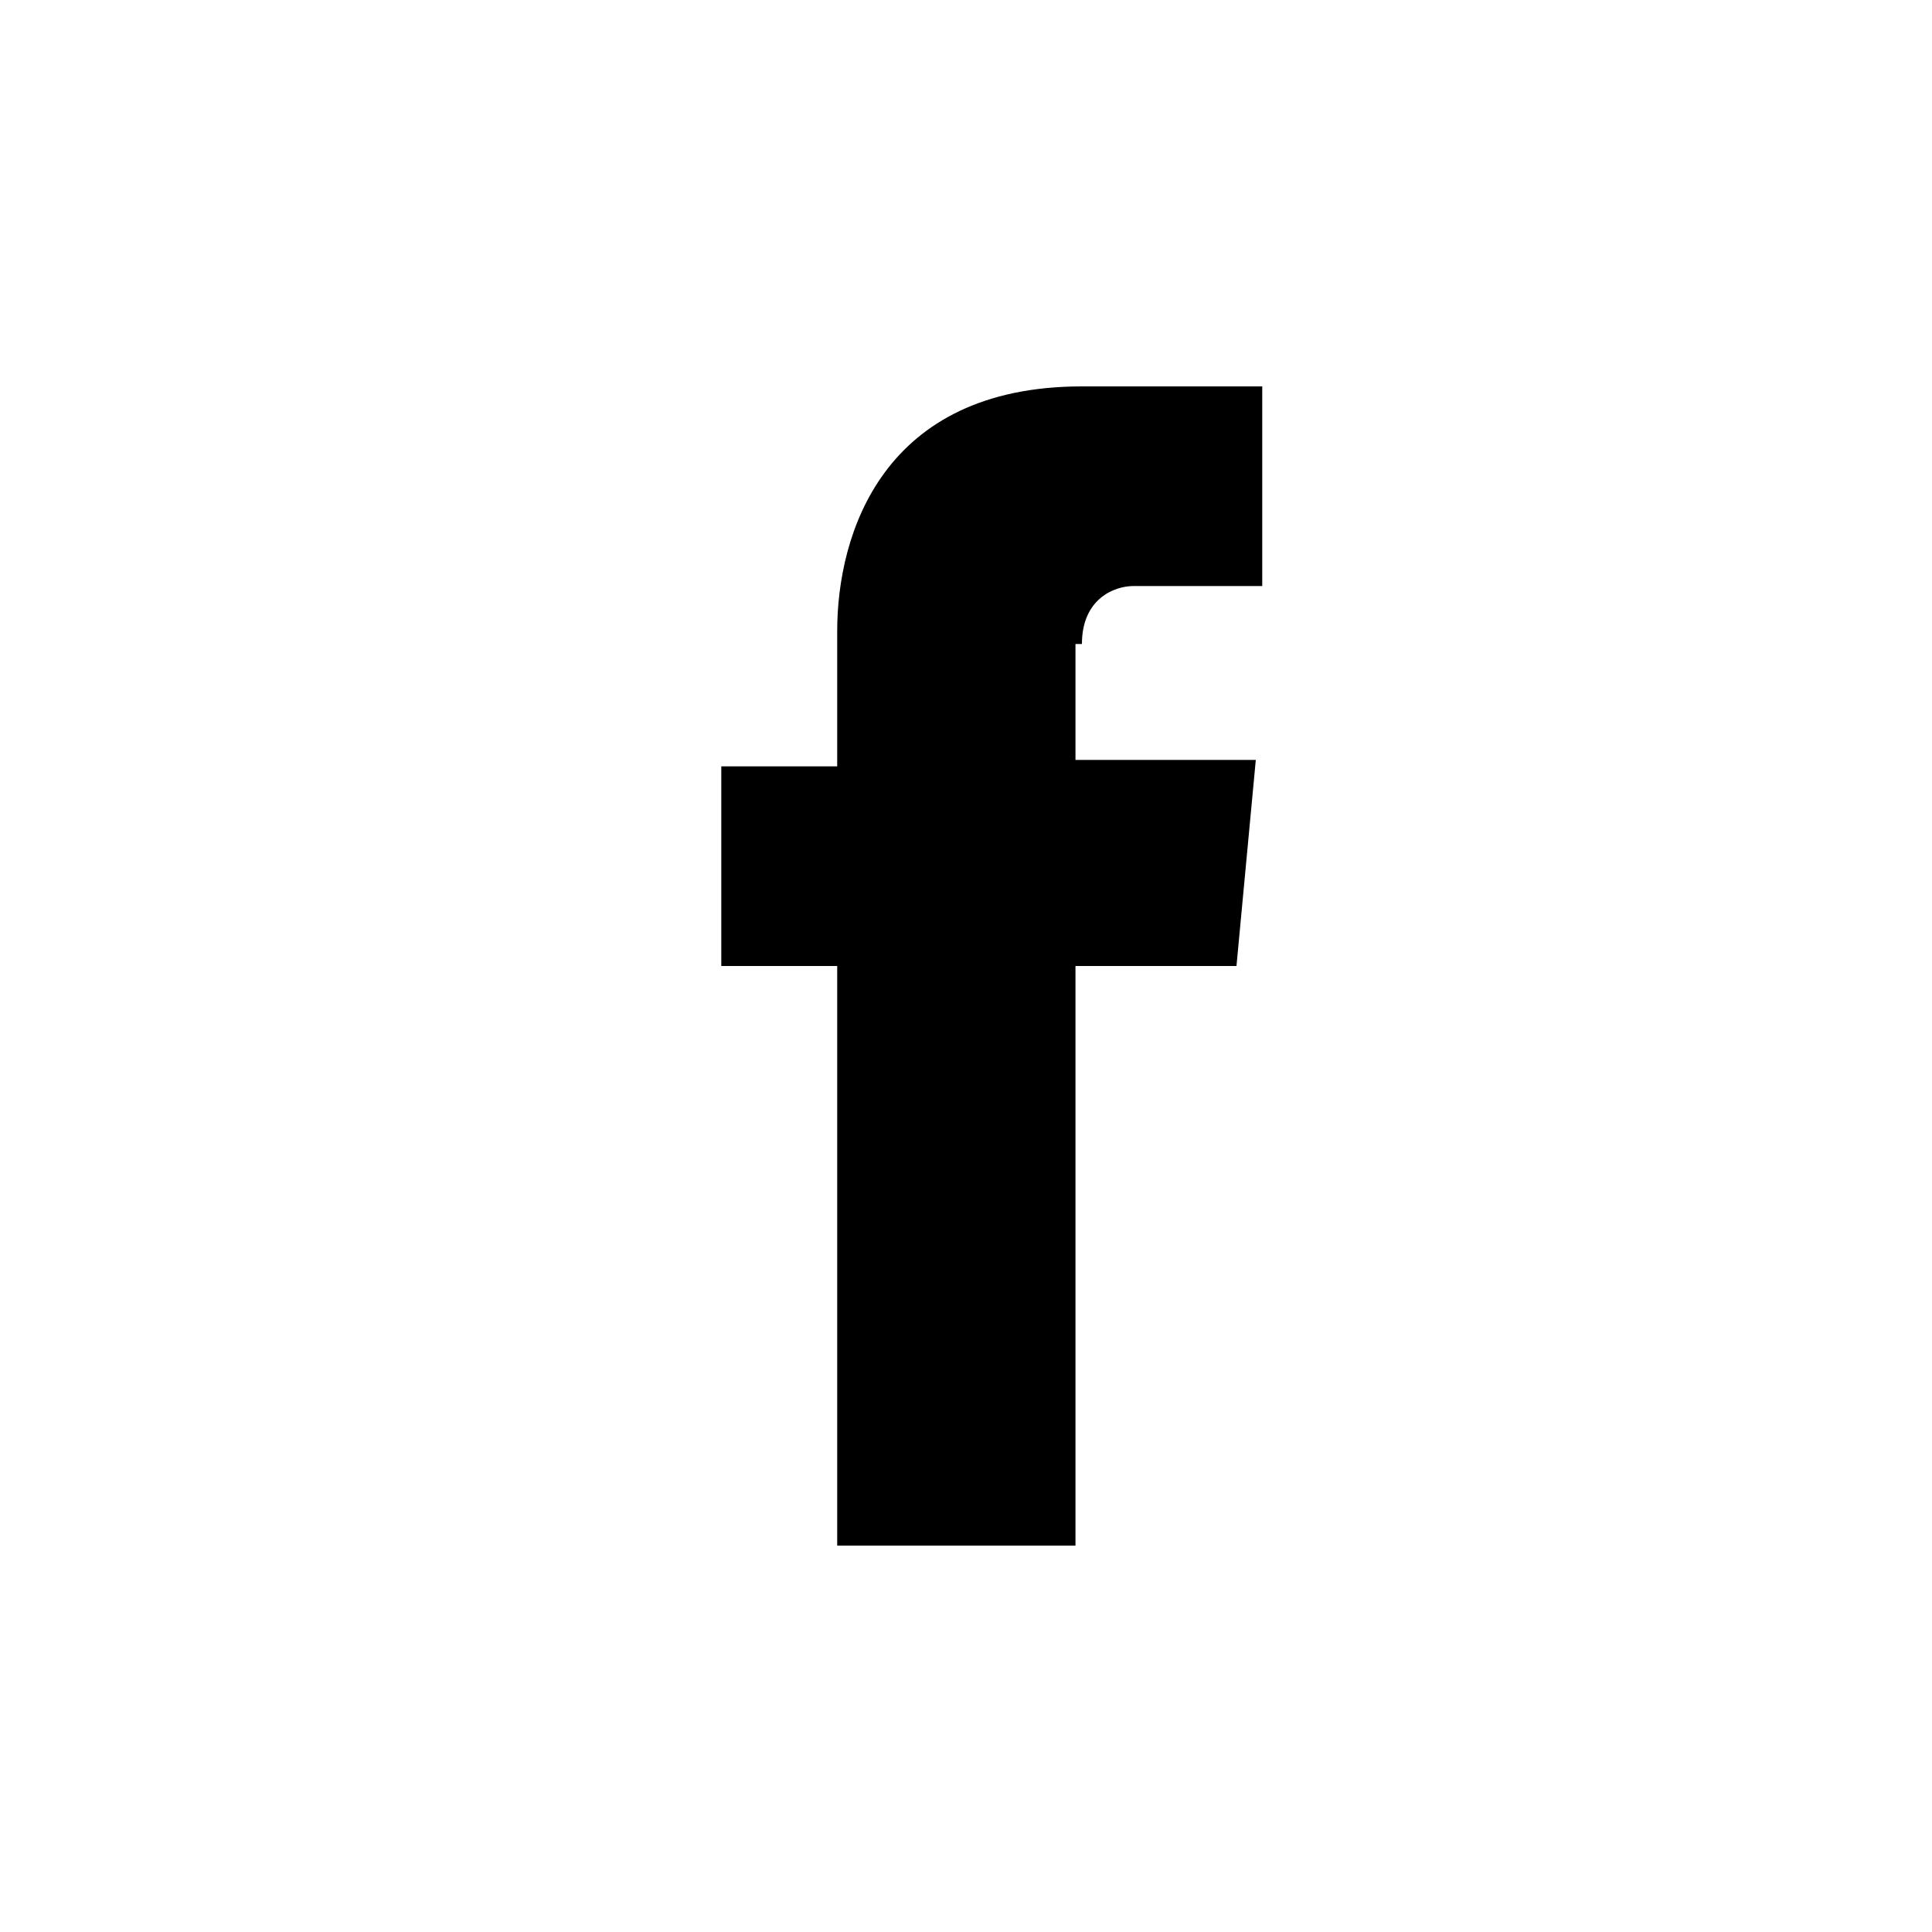 <?xml version="1.0" encoding="utf-8"?>
<!-- Generator: Adobe Illustrator 20.1.0, SVG Export Plug-In . SVG Version: 6.00 Build 0)  -->
<!DOCTYPE svg PUBLIC "-//W3C//DTD SVG 1.1//EN" "http://www.w3.org/Graphics/SVG/1.1/DTD/svg11.dtd">
<svg version="1.1" id="Calque_1" xmlns="http://www.w3.org/2000/svg" xmlns:xlink="http://www.w3.org/1999/xlink" x="0px" y="0px"
	 width="30px" height="30px" viewBox="0 0 30 30" enable-background="new 0 0 30 30" xml:space="preserve">
<path d="M16.8,10c0-0.7,0.5-0.9,0.8-0.9c0.3,0,2,0,2,0V6l-2.8,0c-3.1,0-3.8,2.3-3.8,3.8v2.1h-1.8V15h1.8c0,4.1,0,9,0,9h3.7
	c0,0,0-5,0-9h2.5l0.3-3.2h-2.8V10z"/>
<g>
	<path d="M14,12.5c-0.3,0-0.5,0.2-0.5,0.5v7c0,0.3,0.2,0.5,0.5,0.5s0.5-0.2,0.5-0.5v-7C14.5,12.7,14.3,12.5,14,12.5L14,12.5z"/>
</g>
</svg>
